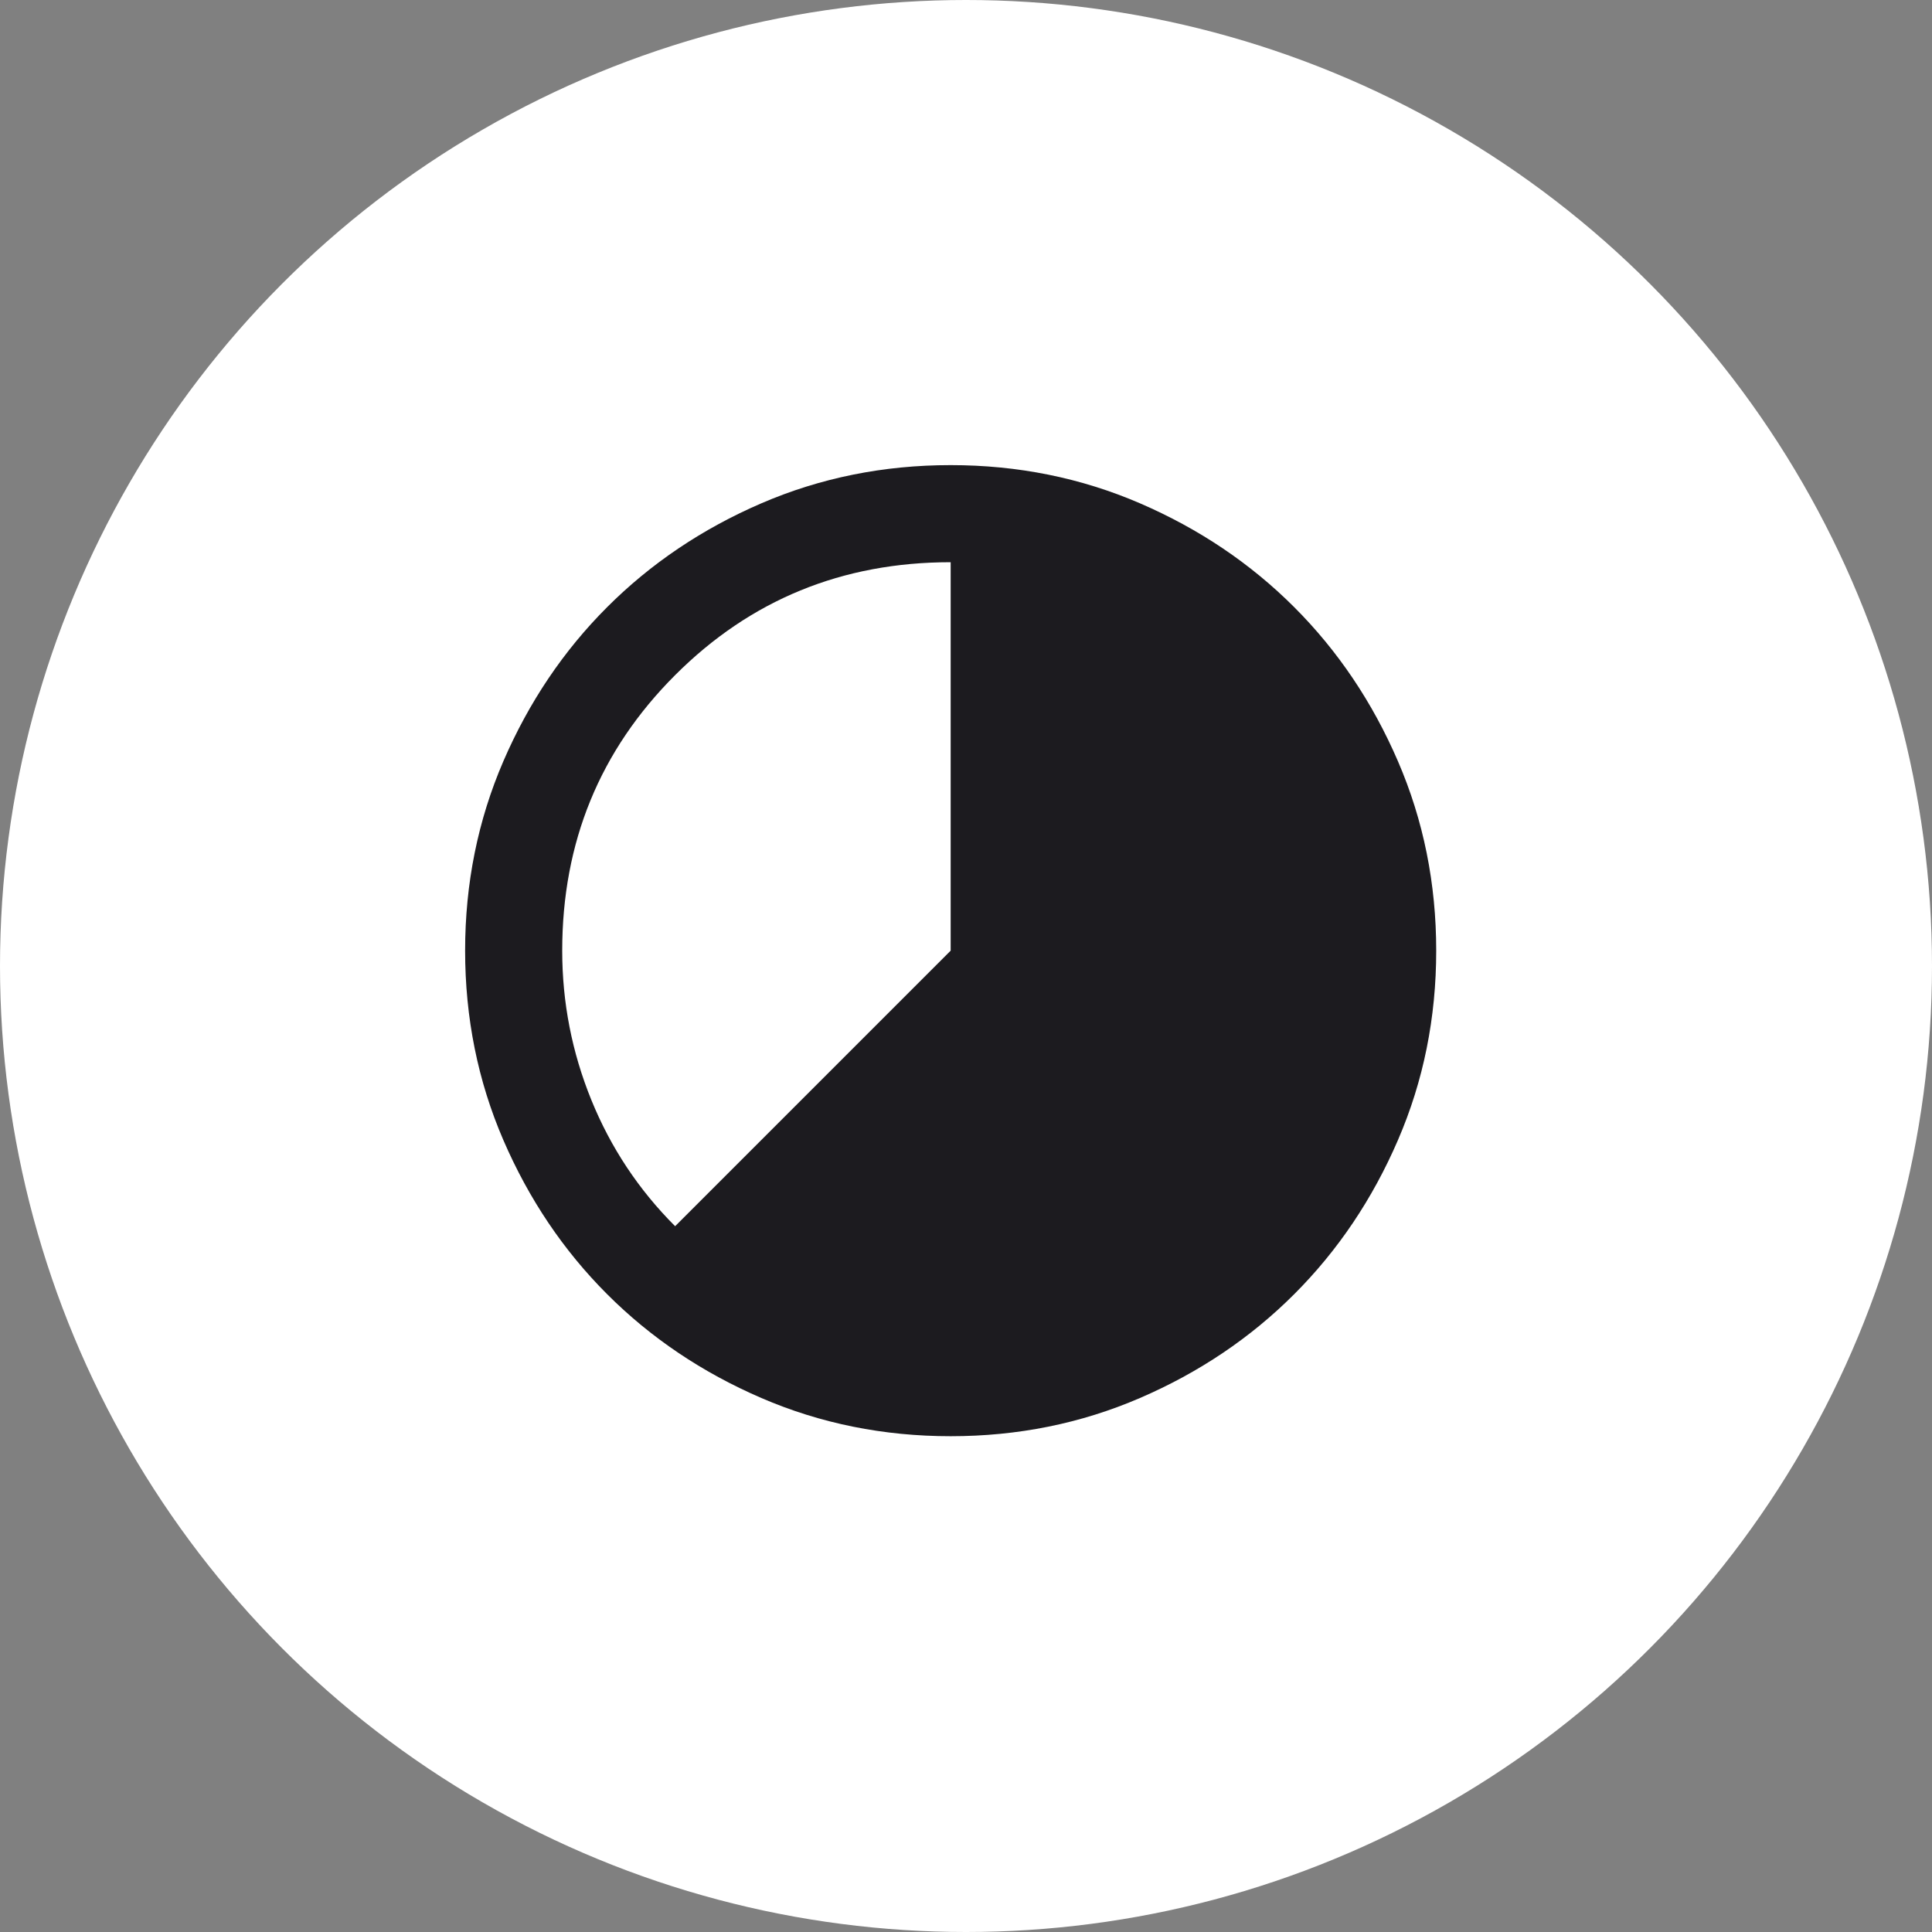 <svg width="63" height="63" viewBox="0 0 63 63" fill="none" xmlns="http://www.w3.org/2000/svg">
<rect x="0" y="0" width="63" height="63" fill="#808080" stroke="none"/>
<circle cx="31.5" cy="31.5" r="31.5" fill="white"/>
<mask id="mask0_284_7448" style="mask-type:alpha" maskUnits="userSpaceOnUse" x="14" y="14" width="34" height="34">
<rect x="14" y="14" width="34" height="34" fill="#D9D9D9"/>
</mask>
<g mask="url(#mask0_284_7448)">
<mask id="mask1_284_7448" style="mask-type:alpha" maskUnits="userSpaceOnUse" x="12" y="12" width="38" height="38">
<rect x="12" y="12" width="38" height="38" fill="#D9D9D9"/>
</mask>
<g mask="url(#mask1_284_7448)">
<path d="M31 46.833C28.81 46.833 26.751 46.418 24.825 45.586C22.899 44.755 21.223 43.627 19.798 42.202C18.373 40.777 17.245 39.101 16.413 37.175C15.582 35.249 15.167 33.19 15.167 31C15.167 28.81 15.582 26.751 16.413 24.825C17.245 22.899 18.373 21.223 19.798 19.798C21.223 18.373 22.899 17.245 24.825 16.413C26.751 15.582 28.81 15.167 31 15.167C33.19 15.167 35.249 15.582 37.175 16.413C39.101 17.245 40.777 18.373 42.202 19.798C43.627 21.223 44.755 22.899 45.586 24.825C46.418 26.751 46.833 28.81 46.833 31C46.833 33.19 46.418 35.249 45.586 37.175C44.755 39.101 43.627 40.777 42.202 42.202C40.777 43.627 39.101 44.755 37.175 45.586C35.249 46.418 33.19 46.833 31 46.833ZM22.015 39.985L31 31V18.333C27.464 18.333 24.469 19.56 22.015 22.015C19.56 24.469 18.333 27.464 18.333 31C18.333 32.689 18.65 34.312 19.283 35.869C19.917 37.426 20.827 38.798 22.015 39.985Z" fill="#1C1B1F"/>
</g>
</g>
</svg>
